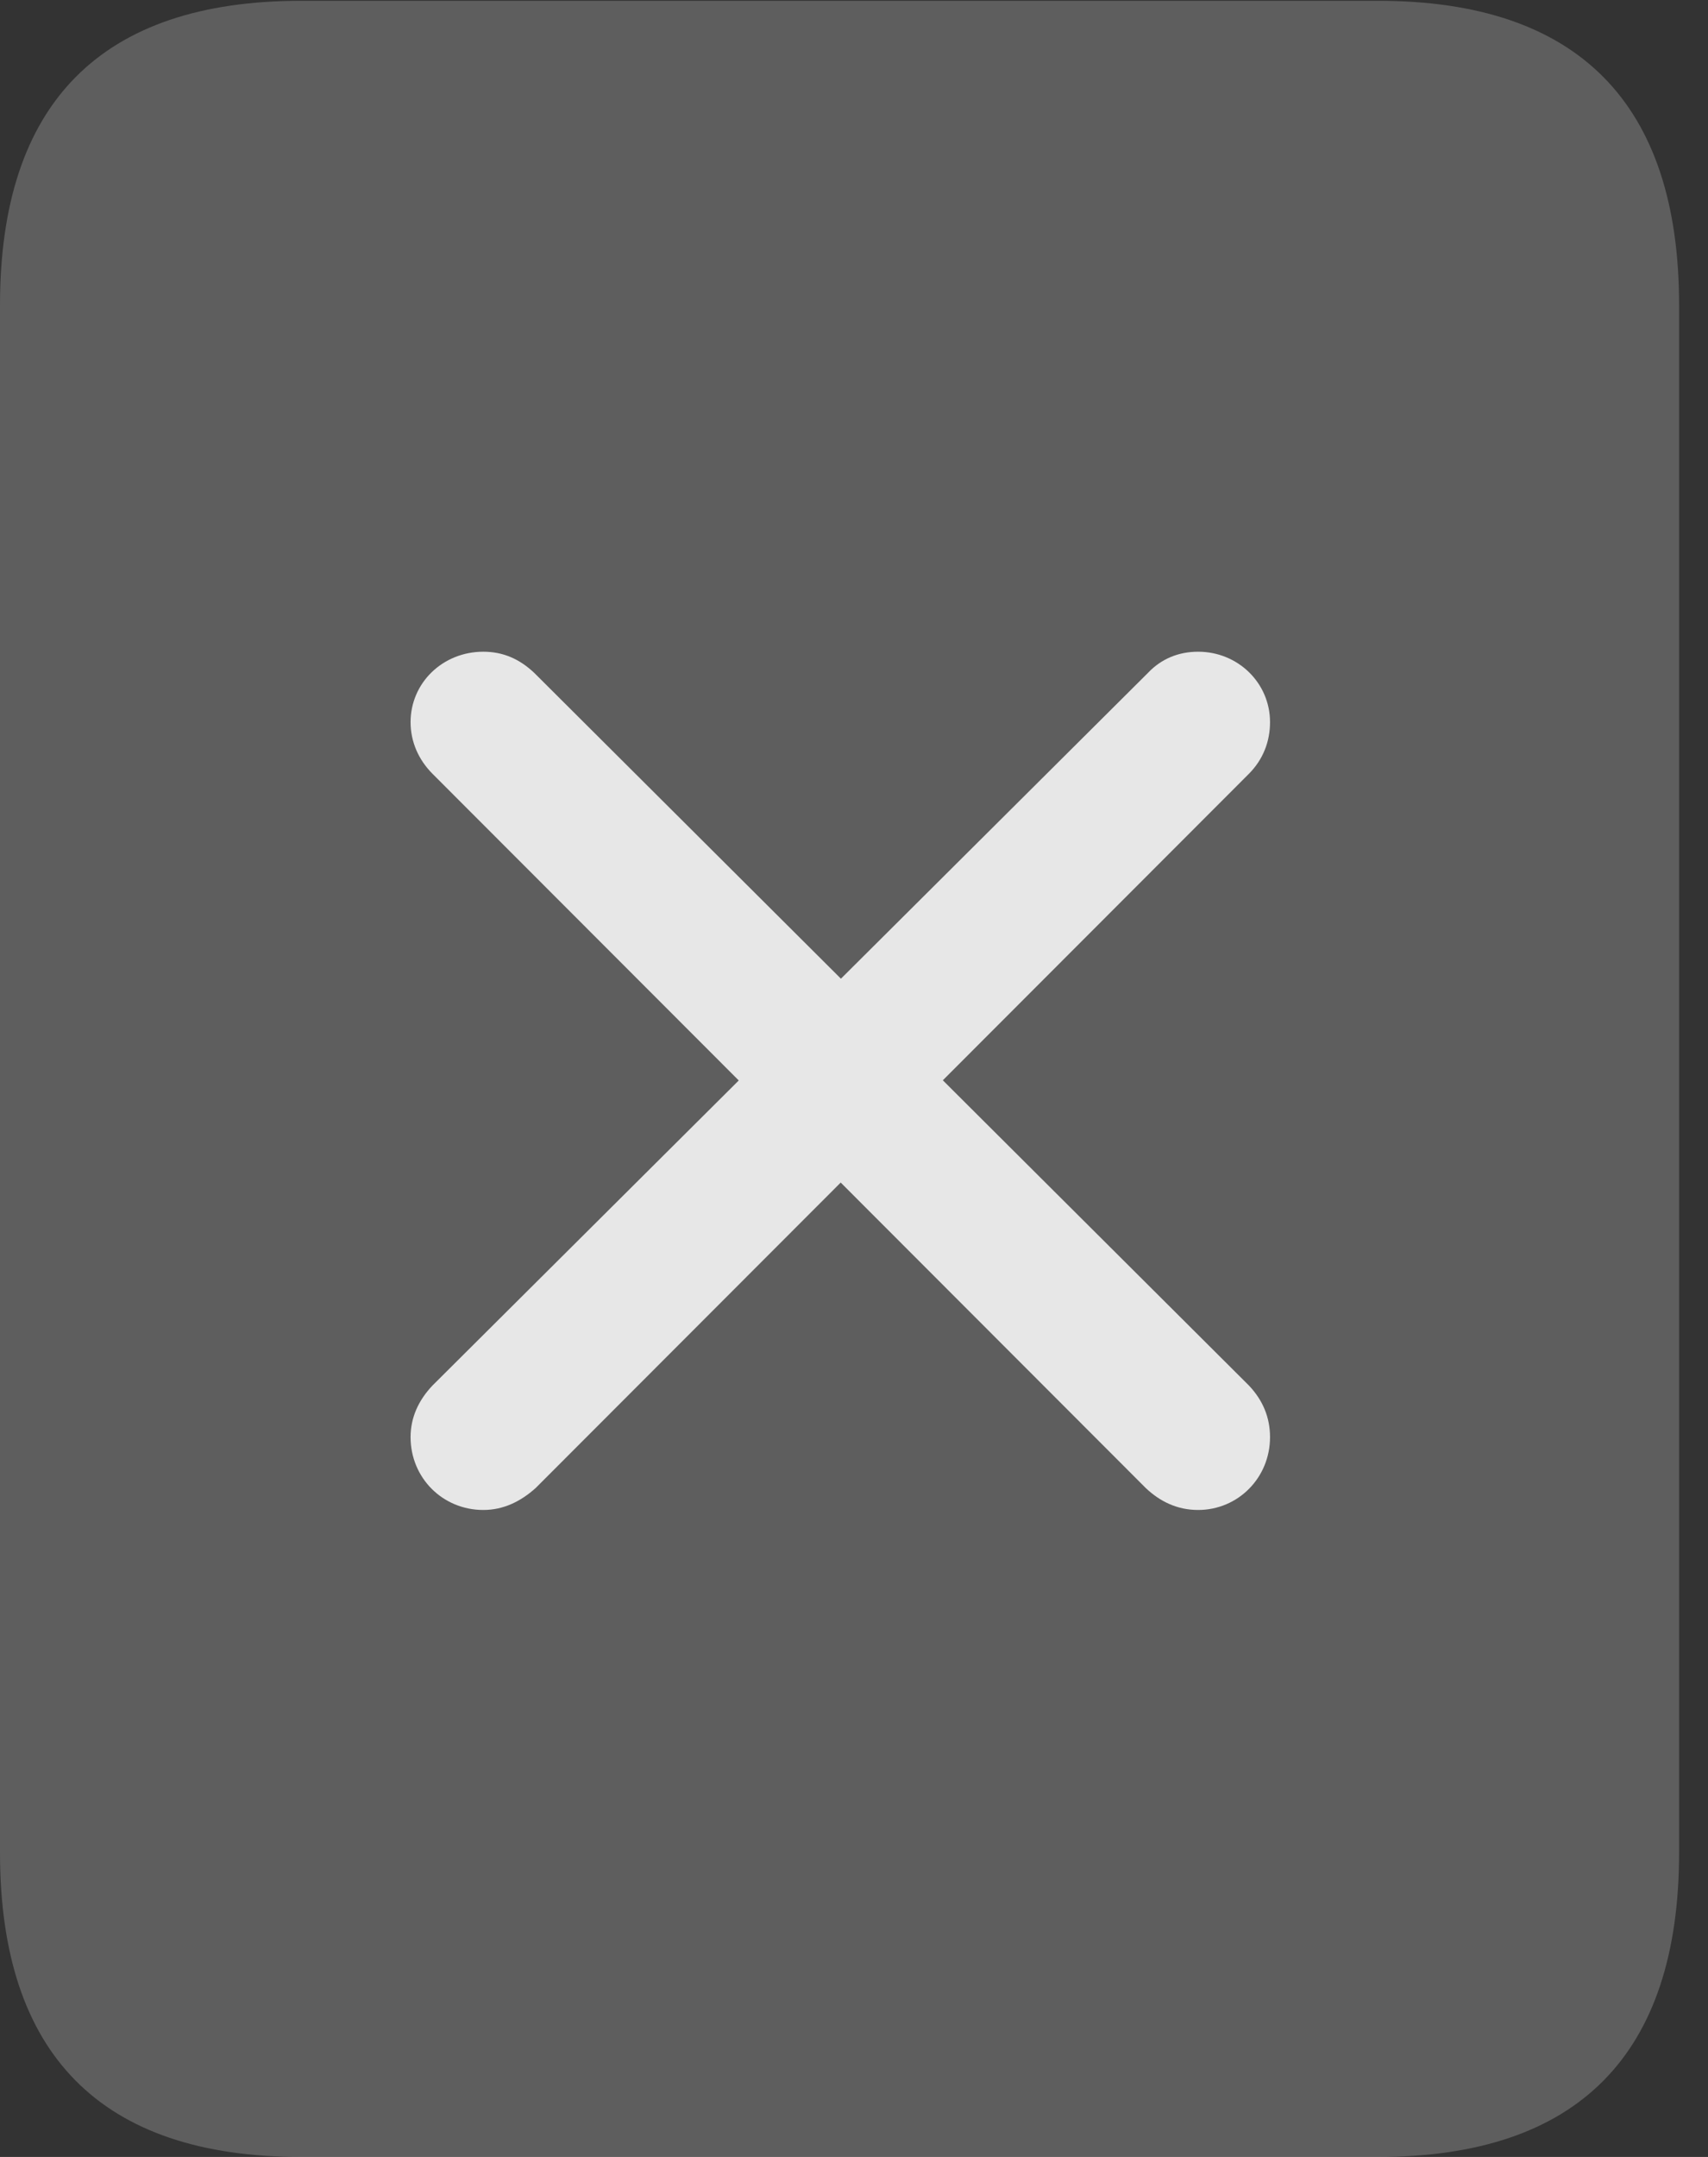 <?xml version="1.0" encoding="UTF-8"?>
<!--Generator: Apple Native CoreSVG 341-->
<!DOCTYPE svg
PUBLIC "-//W3C//DTD SVG 1.1//EN"
       "http://www.w3.org/Graphics/SVG/1.1/DTD/svg11.dtd">
<svg version="1.1" xmlns="http://www.w3.org/2000/svg" xmlns:xlink="http://www.w3.org/1999/xlink" viewBox="0 0 21.328 26.924">
 <rect x="0" y="0" width="21.328" height="26.924" fill="#333333" stroke="none"/>
 <g>
  <rect height="26.924" opacity="0" width="21.328" x="0" y="0"/>
  <path d="M0 23.125C0 25.645 1.26 26.924 3.76 26.924L17.207 26.924C19.707 26.924 20.967 25.645 20.967 23.125L20.967 3.809C20.967 1.289 19.707 0.01 17.207 0.01L3.76 0.01C1.26 0.01 0 1.289 0 3.809Z" fill="white" fill-opacity="0.212"/>
  <path d="M6.689 18.574L15.596 9.658C15.771 9.482 15.859 9.258 15.859 9.014C15.859 8.525 15.459 8.135 14.961 8.135C14.717 8.135 14.502 8.223 14.336 8.398L5.4 17.295C5.225 17.48 5.127 17.695 5.127 17.939C5.127 18.447 5.527 18.848 6.035 18.848C6.289 18.848 6.504 18.74 6.689 18.574ZM14.307 18.574C14.482 18.74 14.697 18.848 14.961 18.848C15.459 18.848 15.859 18.447 15.859 17.939C15.859 17.695 15.771 17.48 15.596 17.295L6.67 8.398C6.484 8.223 6.279 8.135 6.035 8.135C5.527 8.135 5.127 8.525 5.127 9.014C5.127 9.258 5.225 9.482 5.4 9.658Z" fill="white" fill-opacity="0.85"/>
 </g>
</svg>
